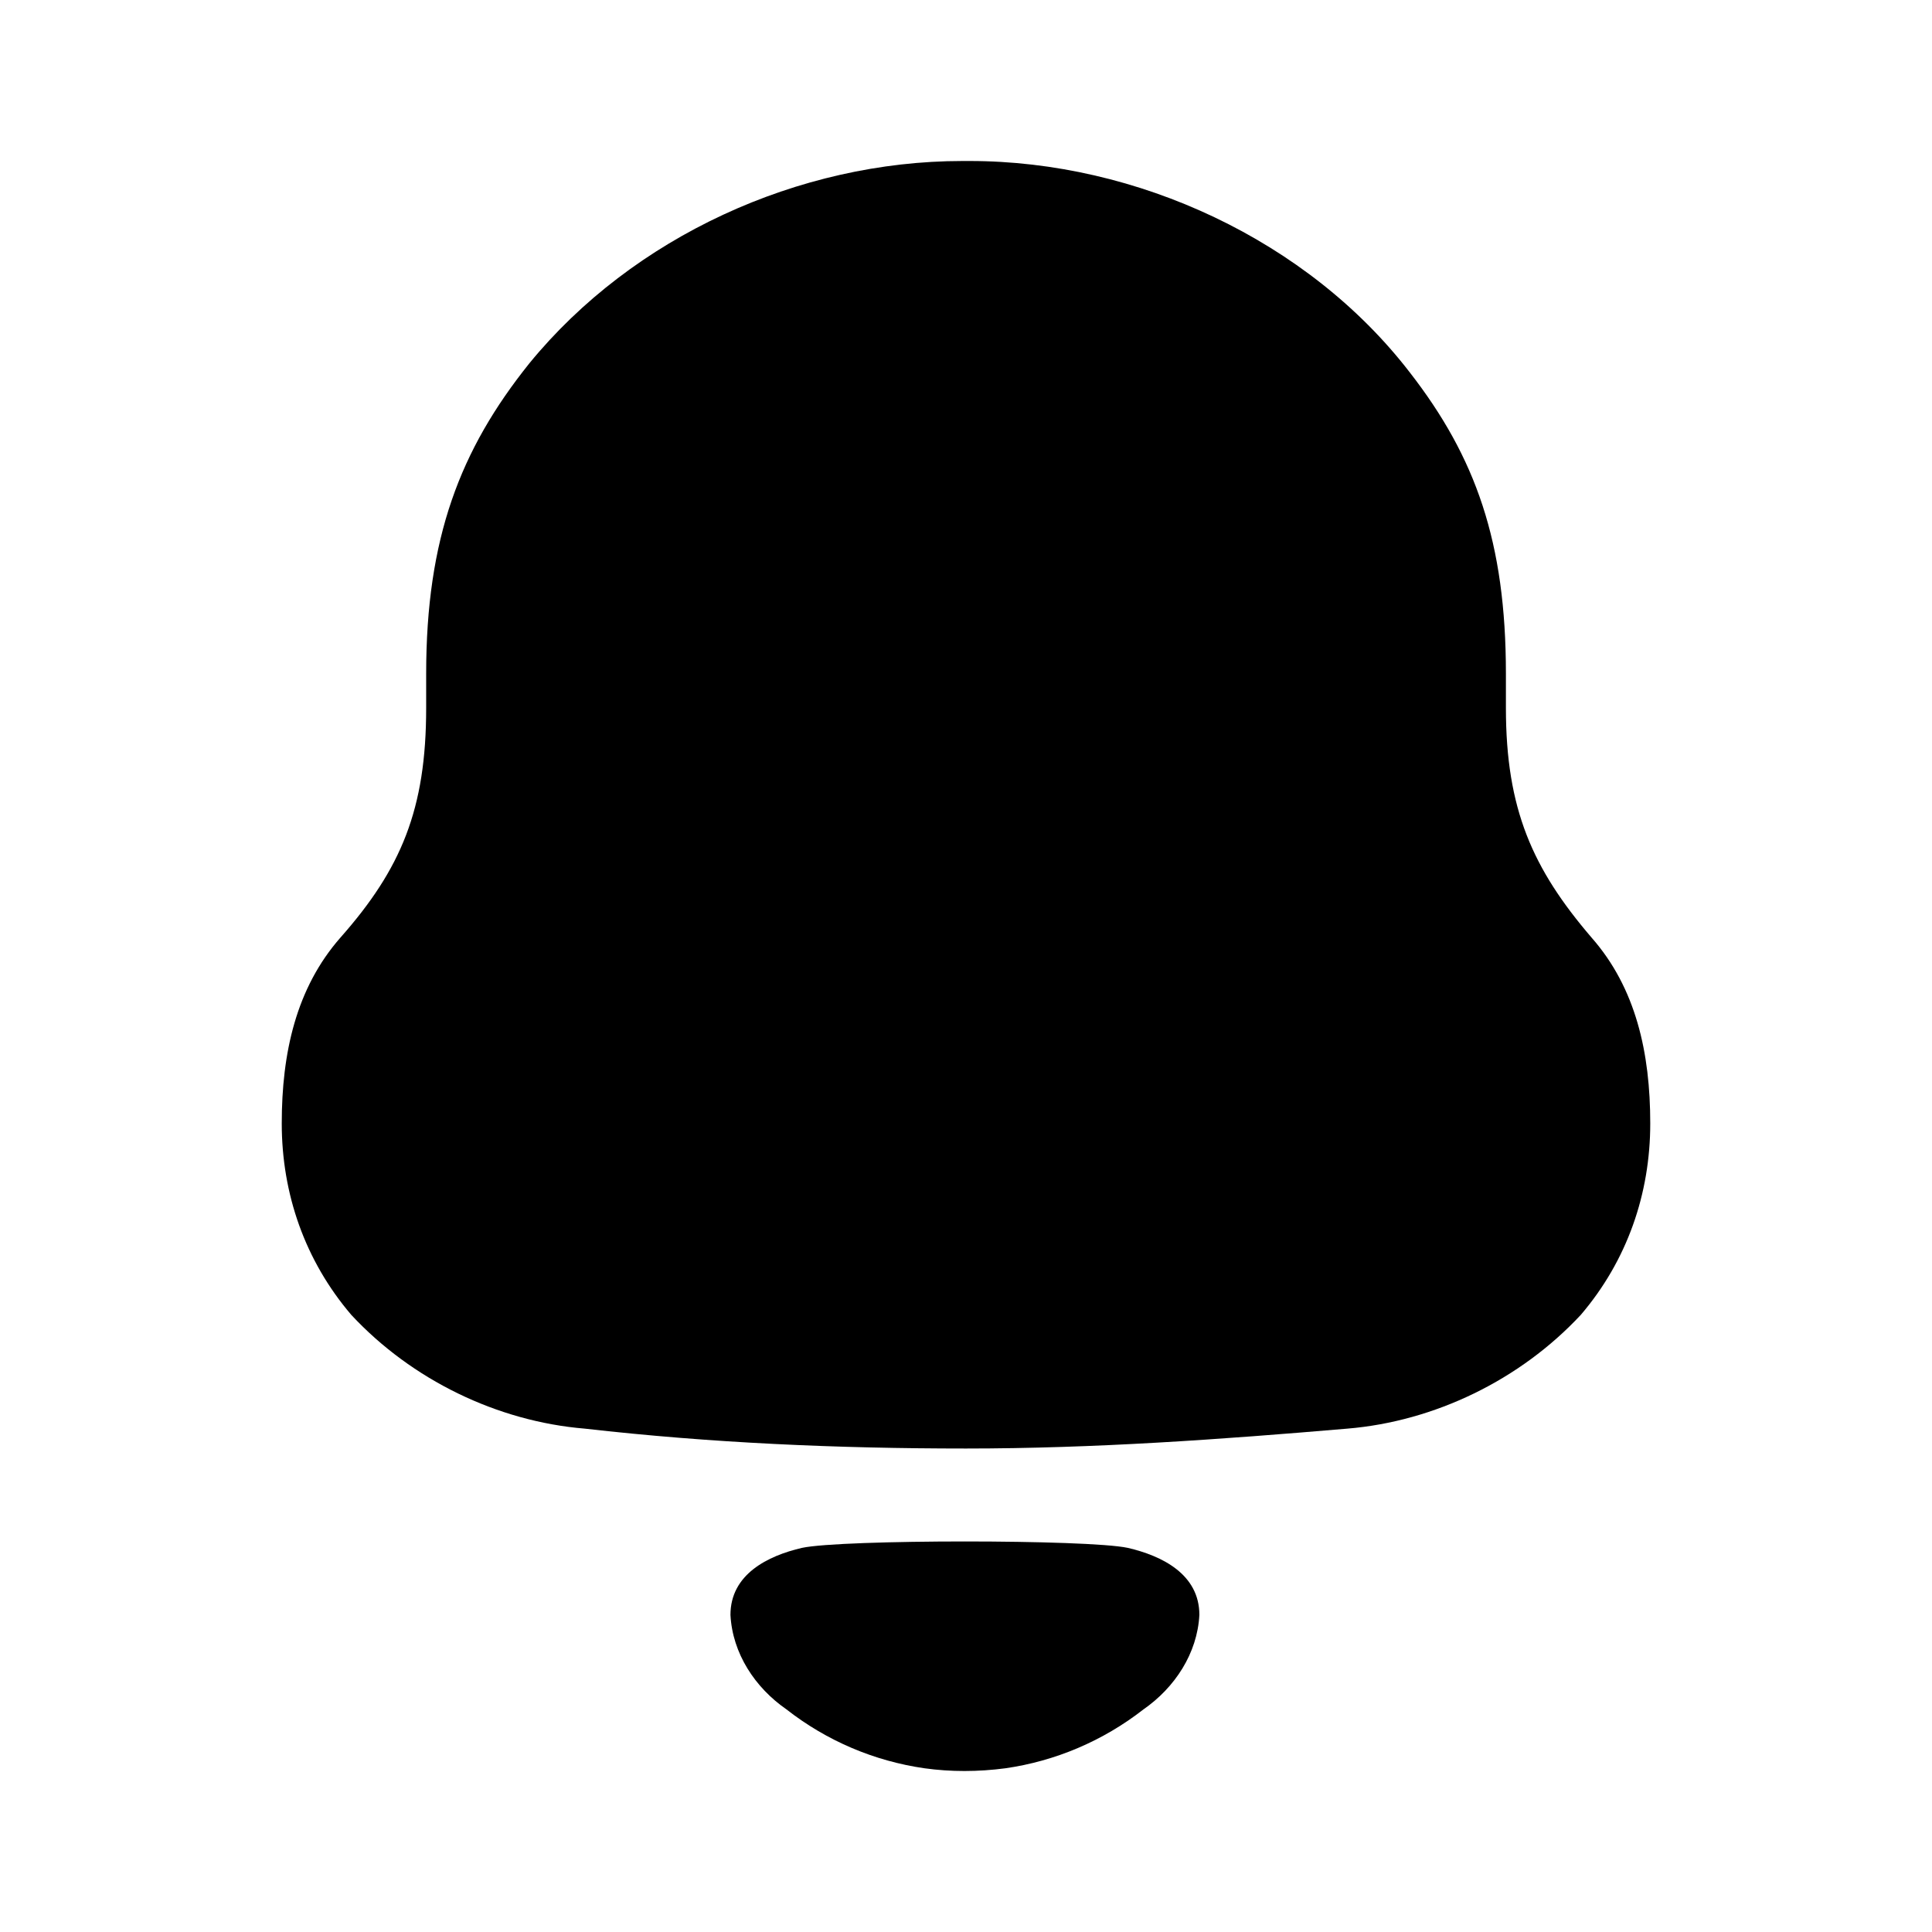 <?xml version="1.0" encoding="UTF-8"?>
<svg width="24px"  height="24px"  viewBox="0 0 24 24" version="1.1" xmlns="http://www.w3.org/2000/svg" xmlns:xlink="http://www.w3.org/1999/xlink">
    <title>Iconly/Bold/Notification</title>
    <g id="Iconly/Bold/Notification" stroke="none" stroke-width="1" fill="none" fill-rule="evenodd">
        <g id="Notification" transform="translate(3.5, 2)" fill="#000000"  fill-rule="nonzero">
            <path d="M6.463,17.228 C6.963,17.122 10.009,17.122 10.509,17.228 C10.937,17.327 11.399,17.557 11.399,18.061 C11.374,18.54 11.093,18.965 10.704,19.235 C10.2,19.628 9.609,19.877 8.991,19.966 C8.649,20.011 8.313,20.012 7.983,19.966 C7.364,19.877 6.772,19.628 6.269,19.234 C5.88,18.965 5.599,18.54 5.574,18.061 C5.574,17.557 6.036,17.327 6.463,17.228 Z M8.545,-1.77635684e-15 C10.625,-1.77635684e-15 12.75,0.987 14.012,2.625 C14.831,3.679 15.207,4.733 15.207,6.37 L15.207,6.37 L15.207,6.796 C15.207,8.052 15.539,8.793 16.27,9.646 C16.823,10.274 17,11.081 17,11.956 C17,12.83 16.713,13.66 16.137,14.334 C15.384,15.142 14.322,15.657 13.237,15.747 C11.666,15.881 10.094,15.994 8.5,15.994 C6.906,15.994 5.335,15.926 3.764,15.747 C2.678,15.657 1.616,15.142 0.864,14.334 C0.288,13.66 8.8817842e-15,12.83 8.8817842e-15,11.956 C8.8817842e-15,11.081 0.178,10.274 0.73,9.646 C1.484,8.793 1.794,8.052 1.794,6.796 L1.794,6.796 L1.794,6.37 C1.794,4.688 2.213,3.589 3.077,2.512 C4.361,0.942 6.419,-1.77635684e-15 8.456,-1.77635684e-15 L8.456,-1.77635684e-15 Z"></path>
        </g>
    </g>
</svg>